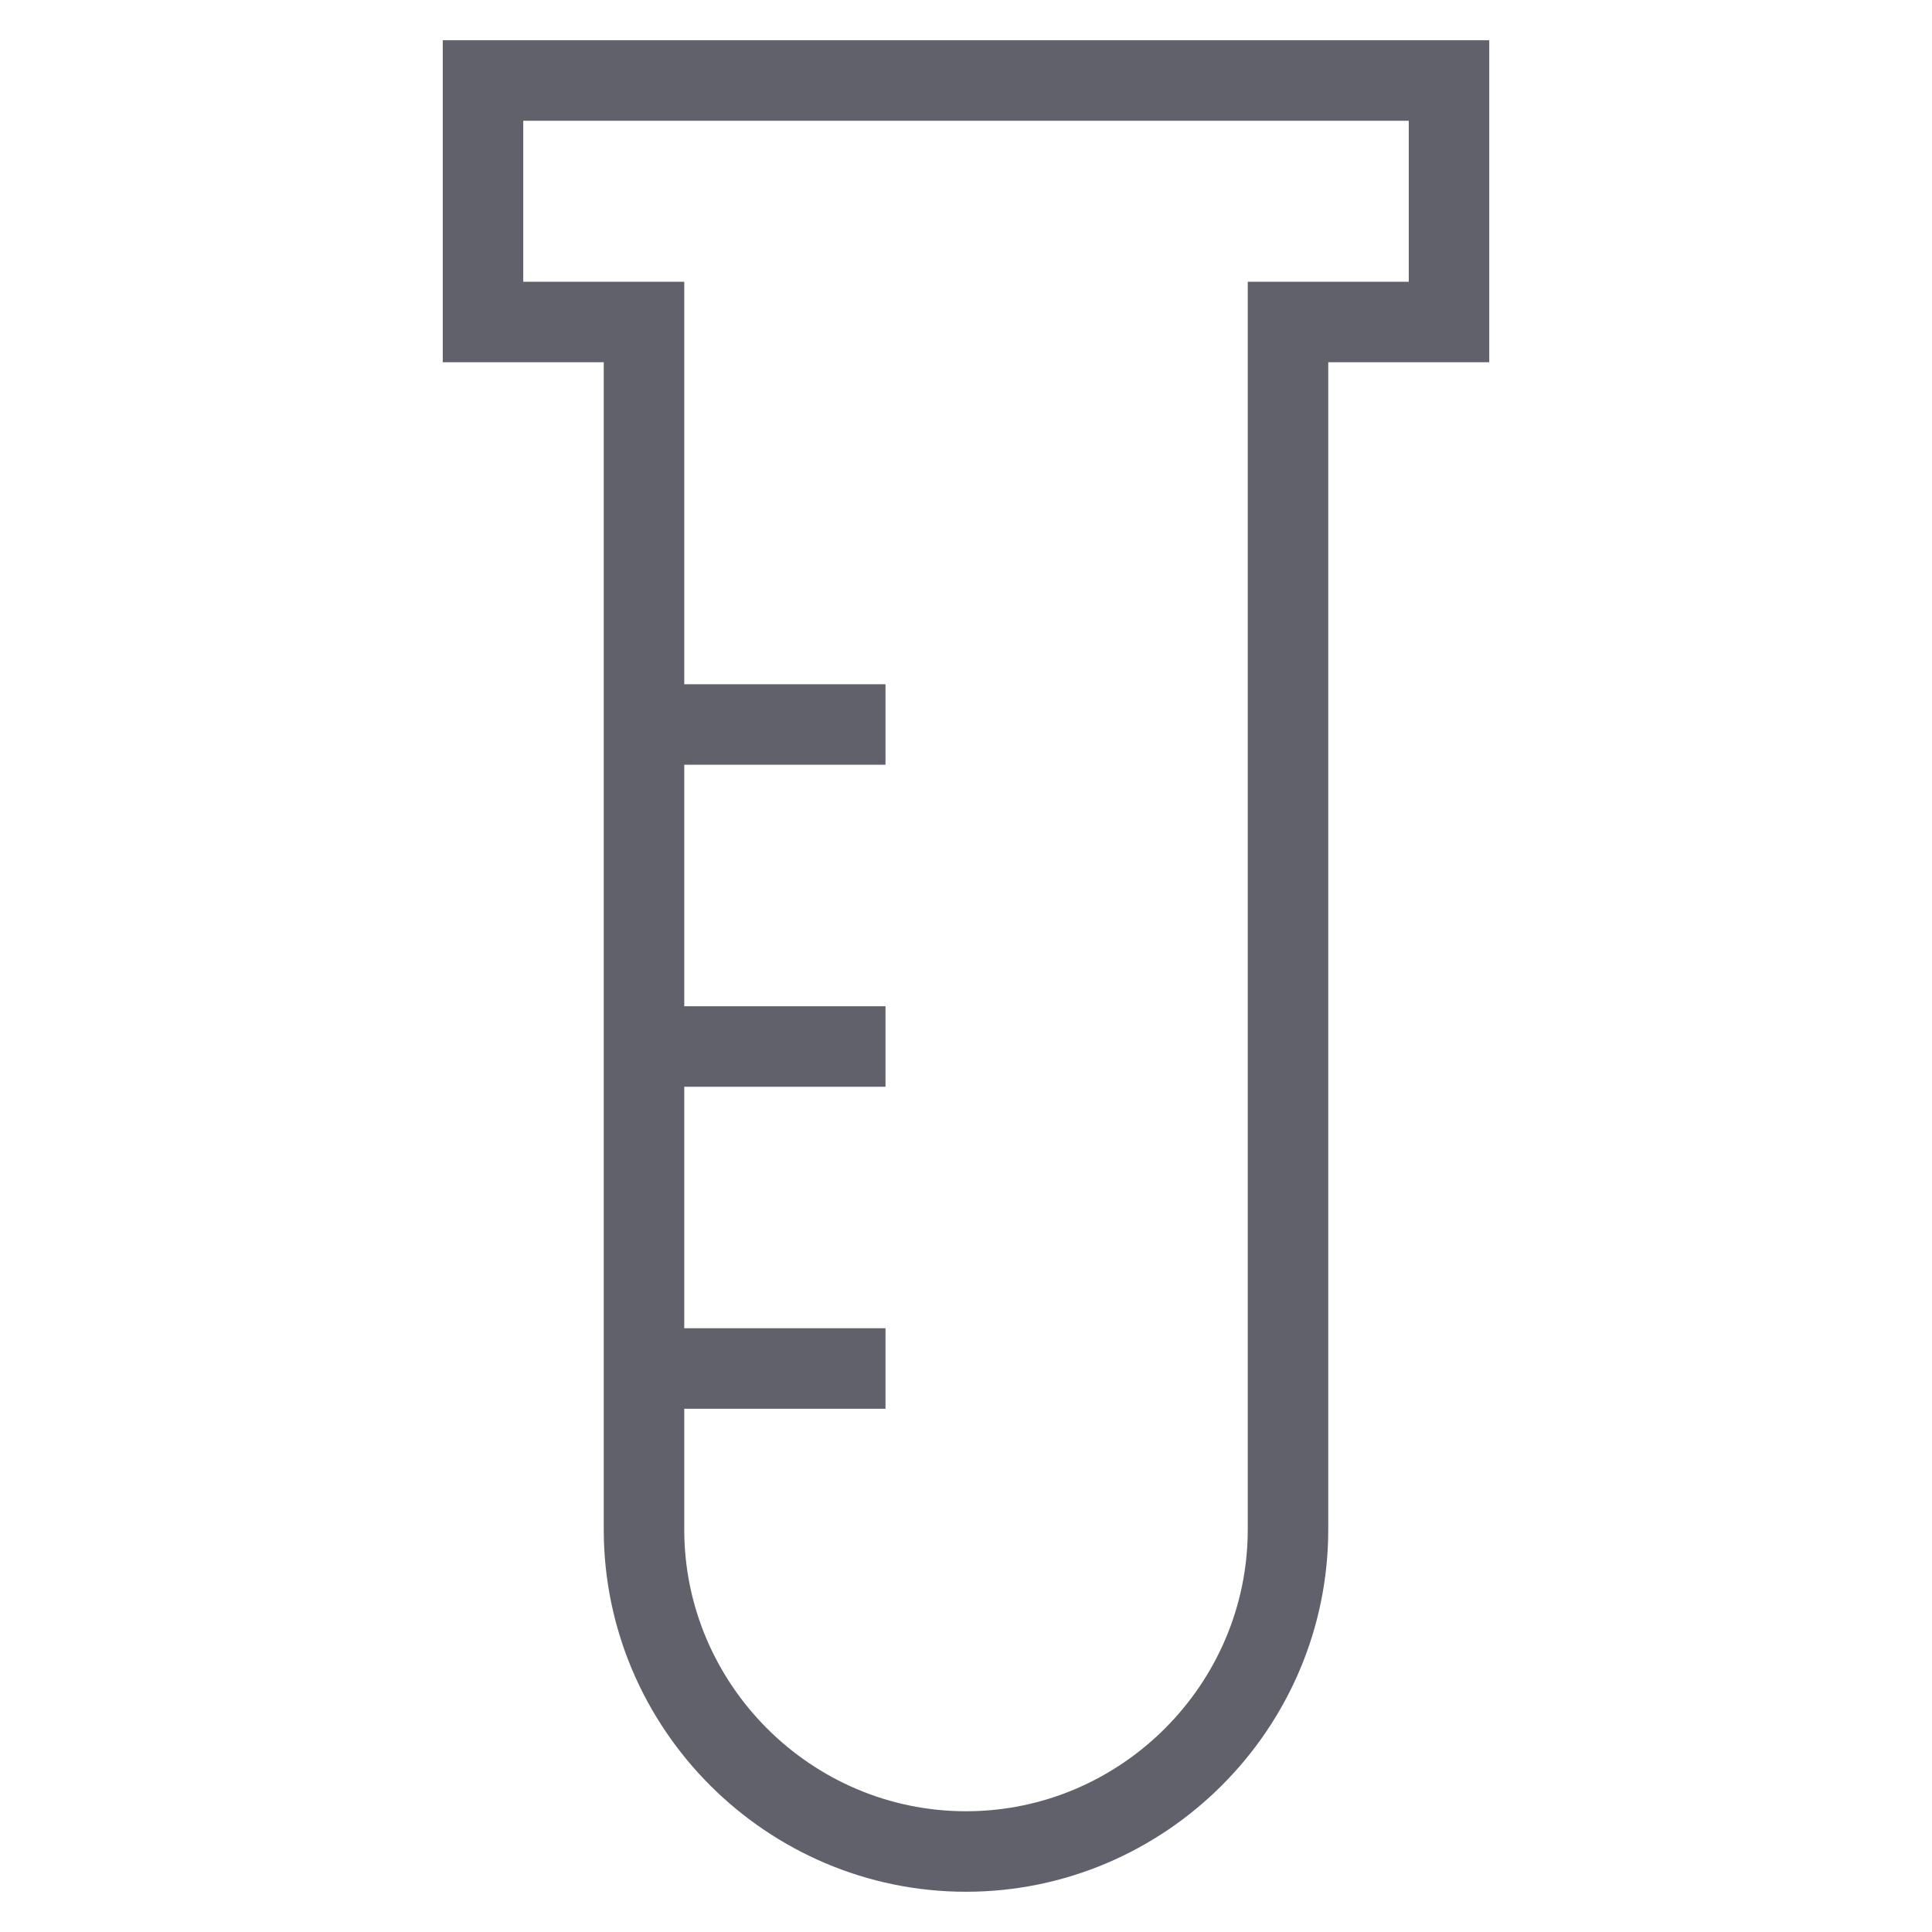 <svg xmlns="http://www.w3.org/2000/svg" height="48" width="48" viewBox="0 0 48 48"><line data-color="color-2" fill="none" stroke="#61616b" stroke-width="2" x1="16" y1="18" x2="22" y2="18"></line> <line data-color="color-2" fill="none" stroke="#61616b" stroke-width="2" x1="16" y1="26" x2="22" y2="26"></line> <line data-color="color-2" fill="none" stroke="#61616b" stroke-width="2" x1="16" y1="34" x2="22" y2="34"></line> <path fill="none" stroke="#61616b" stroke-width="2" d="M12,2v6h4v30 c0,4.4,3.6,8,8,8h0c4.4,0,8-3.6,8-8V8h4V2H12z"></path></svg>
